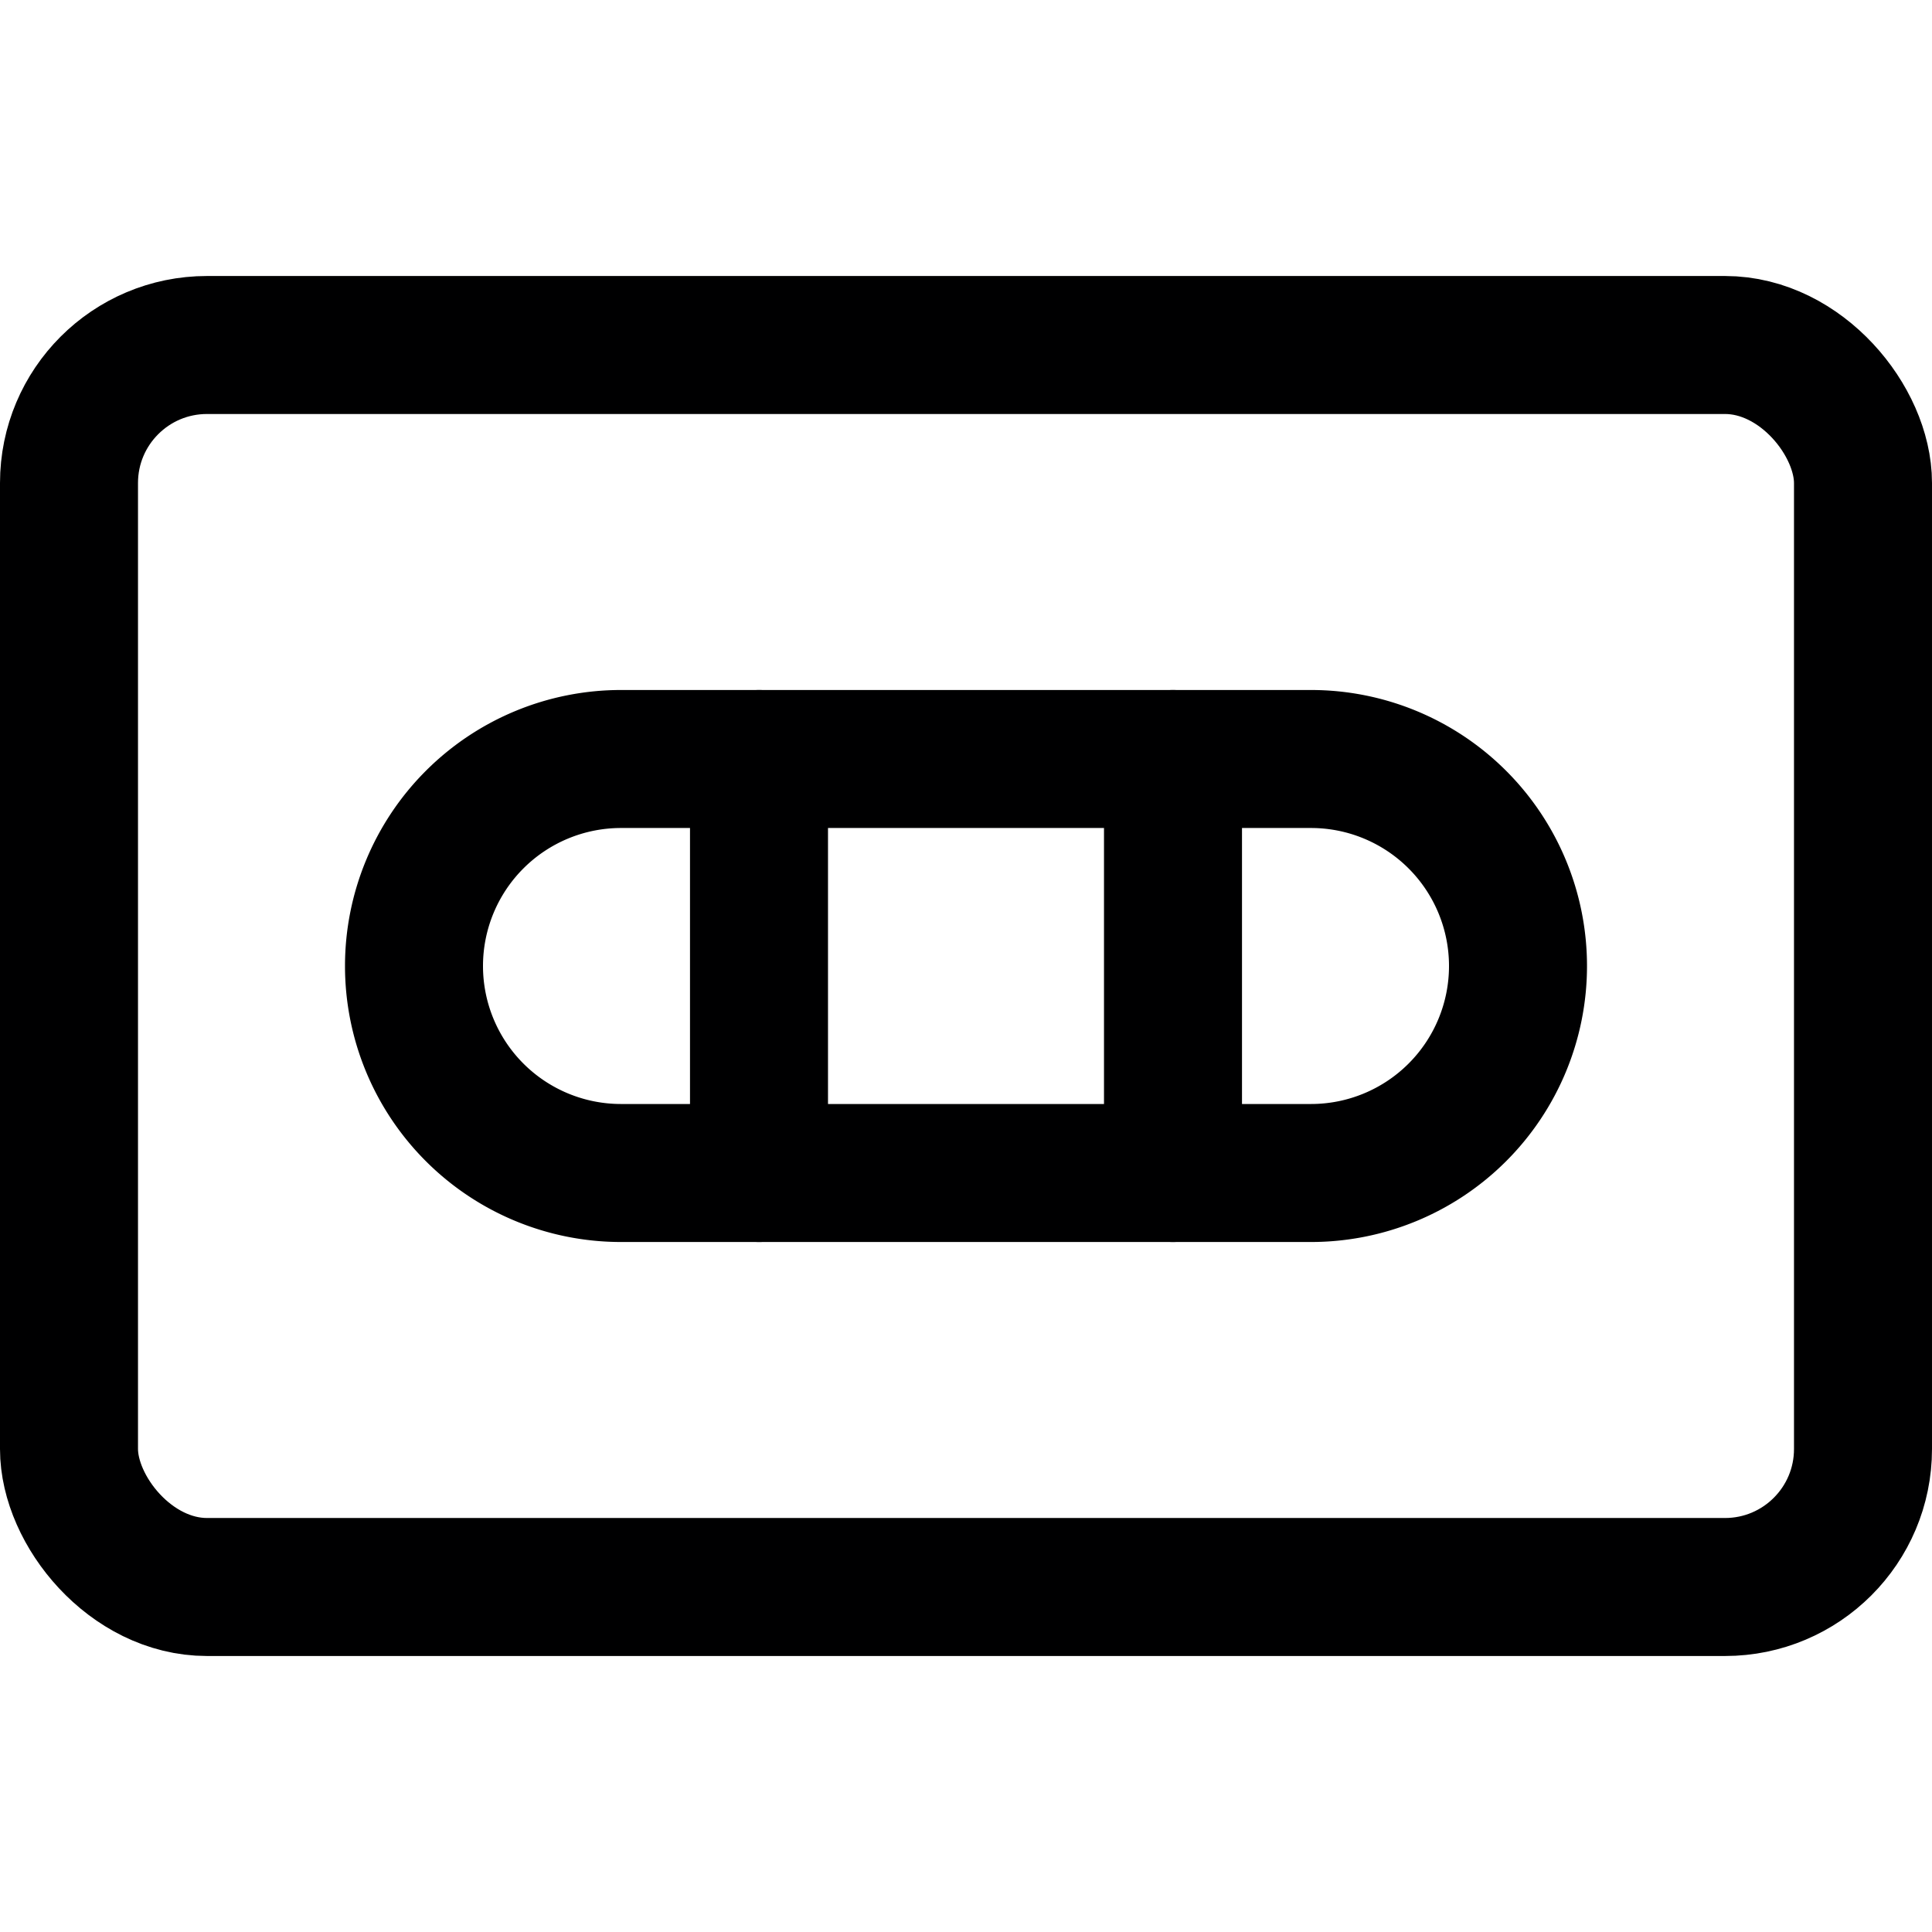 <svg xmlns="http://www.w3.org/2000/svg" viewBox="0 0 14 14">
  <g>
    <rect x="0.5" y="2.5" width="13" height="9" rx="1" style="fill: none;stroke: #000001;stroke-linecap: round;stroke-linejoin: round"/>
    <path d="M9.5,5.5a1.5,1.5,0,0,1,0,3h-5a1.5,1.5,0,0,1,0-3Z" style="fill: none;stroke: #000001;stroke-linecap: round;stroke-linejoin: round"/>
    <line x1="5.5" y1="5.5" x2="5.5" y2="8.5" style="fill: none;stroke: #000001;stroke-linecap: round;stroke-linejoin: round"/>
    <line x1="8.5" y1="5.5" x2="8.5" y2="8.5" style="fill: none;stroke: #000001;stroke-linecap: round;stroke-linejoin: round"/>
  </g>
</svg>
